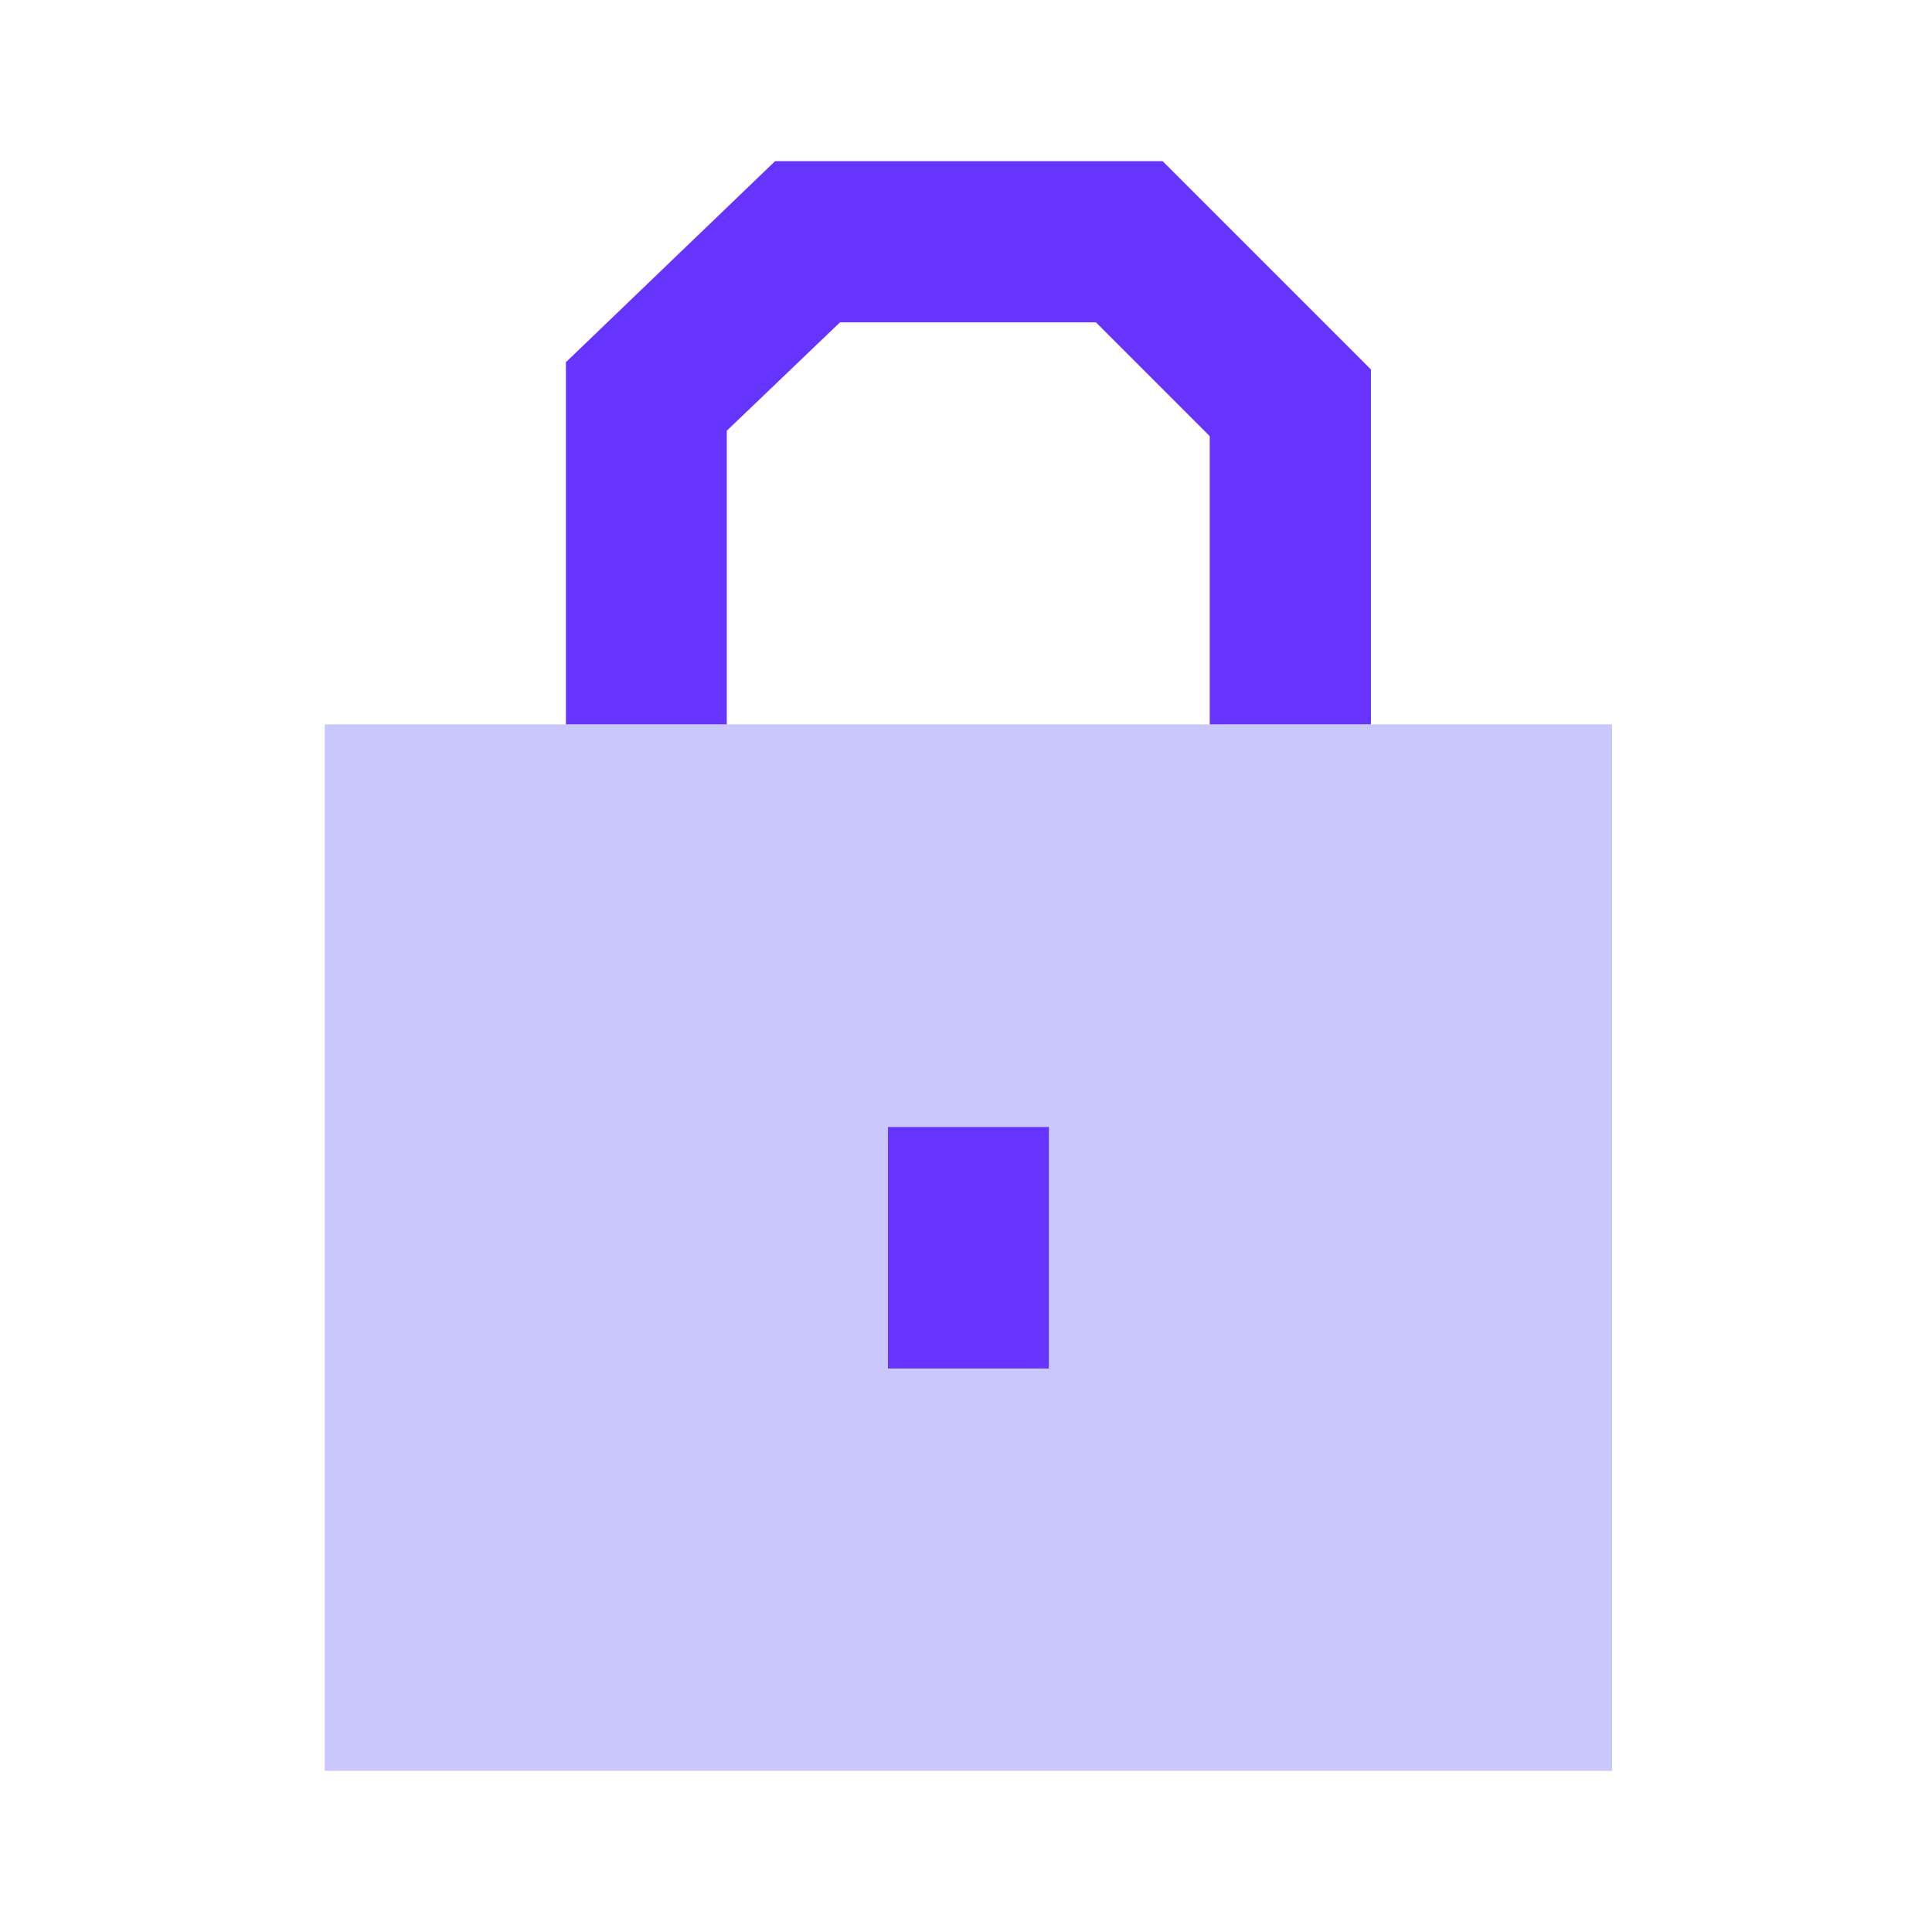 <svg width="64" height="64" viewBox="0 0 64 64" fill="none" xmlns="http://www.w3.org/2000/svg">
<g clip-path="url(#clip0_1005_29277)">
<path d="M45.413 12.238V24.006H40.074V14.448L36.304 10.678H27.826L24.076 14.268V24.006H18.747V11.998L25.676 5.339H38.514L45.413 12.238Z" fill="#6633FF"/>
<path d="M53.402 23.996H10.758V58.661H53.402V23.996Z" fill="#C9C7FB"/>
<path d="M34.745 37.334H29.415V45.333H34.745V37.334Z" fill="#6633FF"/>
</g>
<defs>
<clipPath id="clip0_1005_29277">
<rect width="64" height="64" fill="white"/>
</clipPath>
</defs>
</svg>
